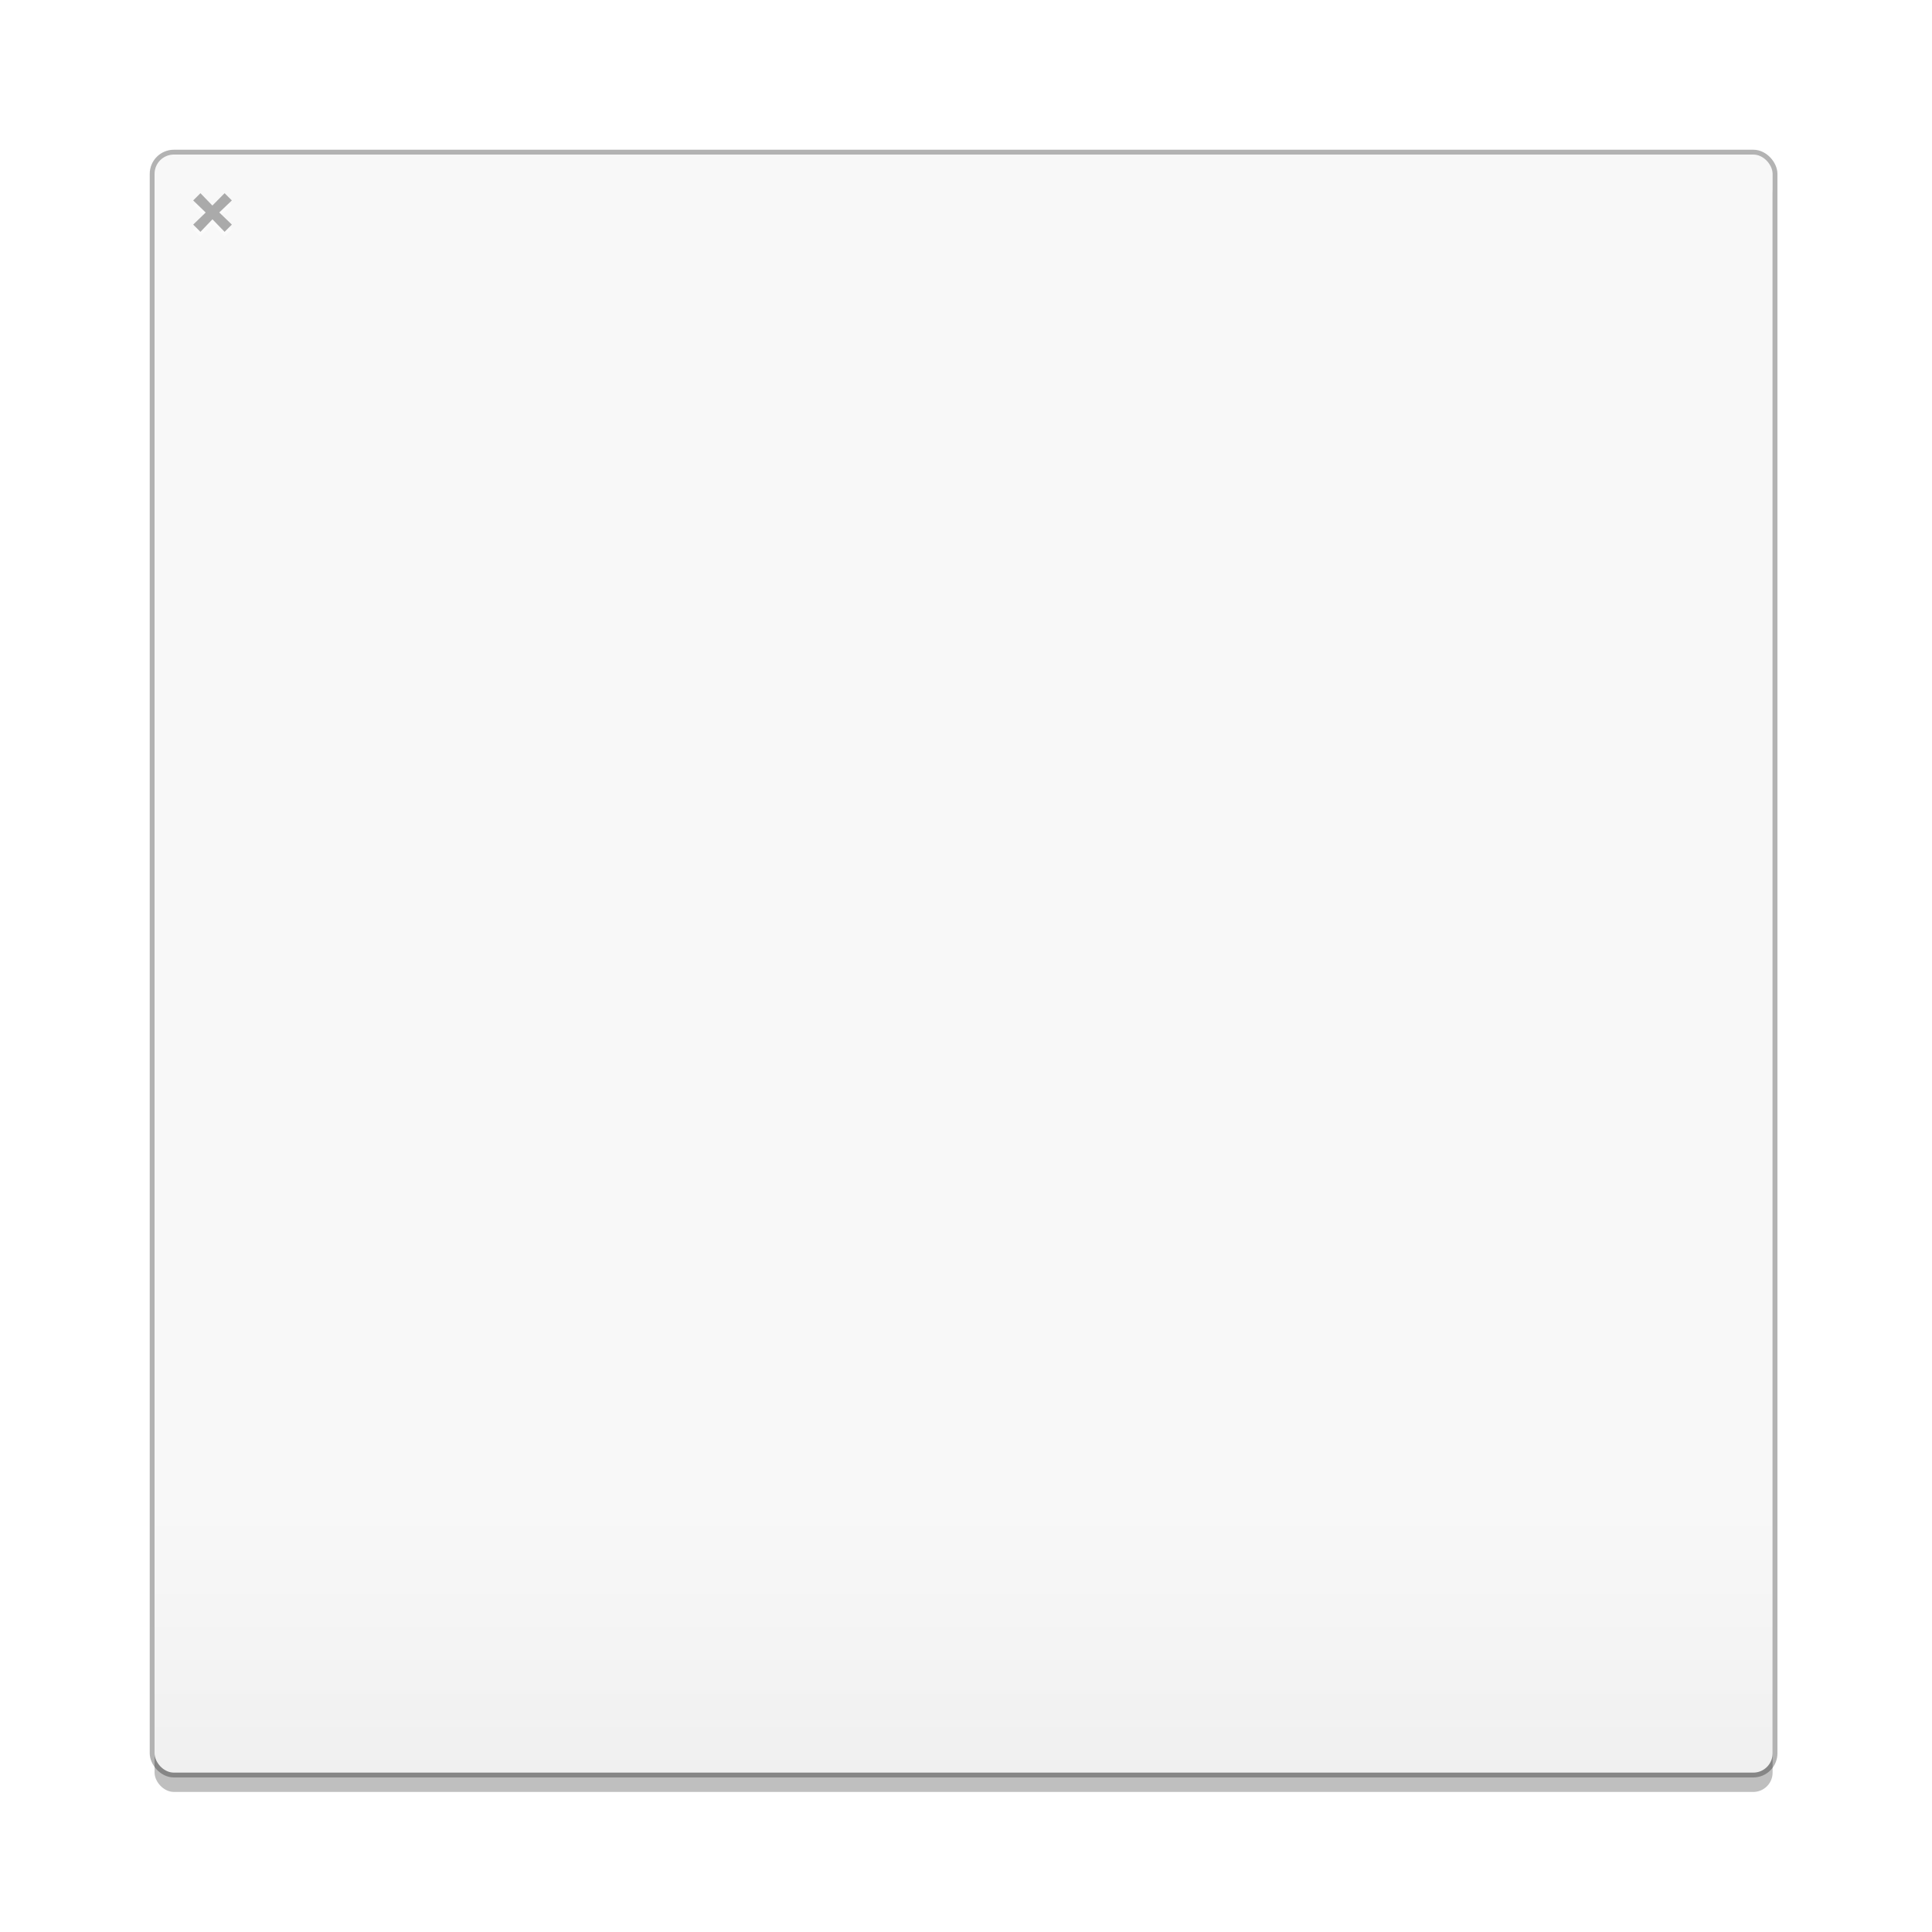 <?xml version="1.0" encoding="UTF-8" standalone="no"?>
<!-- Created with Inkscape (http://www.inkscape.org/) -->

<svg
   xmlns:osb="http://www.openswatchbook.org/uri/2009/osb"
   xmlns:dc="http://purl.org/dc/elements/1.1/"
   xmlns:cc="http://creativecommons.org/ns#"
   xmlns:rdf="http://www.w3.org/1999/02/22-rdf-syntax-ns#"
   xmlns:svg="http://www.w3.org/2000/svg"
   xmlns="http://www.w3.org/2000/svg"
   xmlns:xlink="http://www.w3.org/1999/xlink"
   xmlns:sodipodi="http://sodipodi.sourceforge.net/DTD/sodipodi-0.dtd"
   xmlns:inkscape="http://www.inkscape.org/namespaces/inkscape"
   version="1.1"
   width="400"
   height="400"
   id="svg2"
   inkscape:version="0.91 r13725"
   sodipodi:docname="emoji-dialog.svg"
   inkscape:export-filename="/Users/Sam/SparkleShare/mockups/elementary/apps/boot-creator/boot-creator.png"
   inkscape:export-xdpi="96"
   inkscape:export-ydpi="96">
  <sodipodi:namedview
     pagecolor="#ffffff"
     bordercolor="#666666"
     borderopacity="1"
     objecttolerance="10"
     gridtolerance="10"
     guidetolerance="10"
     inkscape:pageopacity="0"
     inkscape:pageshadow="2"
     inkscape:window-width="1364"
     inkscape:window-height="709"
     id="namedview2600"
     showgrid="false"
     inkscape:zoom="1"
     inkscape:cx="235.60516"
     inkscape:cy="162.87042"
     inkscape:window-x="0"
     inkscape:window-y="28"
     inkscape:window-maximized="0"
     inkscape:current-layer="layer1"
     showguides="true"
     inkscape:guide-bbox="true"
     inkscape:snap-global="true"
     inkscape:snap-bbox="true"
     inkscape:snap-bbox-edge-midpoints="true"
     inkscape:snap-bbox-midpoints="true"
     inkscape:snap-object-midpoints="true"
     inkscape:snap-center="true"
     inkscape:snap-text-baseline="true"
     inkscape:object-paths="true"
     inkscape:snap-intersection-paths="true"
     inkscape:object-nodes="true"
     inkscape:snap-smooth-nodes="true"
     inkscape:snap-midpoints="true">
    <inkscape:grid
       type="xygrid"
       id="grid10902"
       empspacing="4"
       visible="true"
       enabled="true"
       snapvisiblegridlinesonly="true" />
  </sodipodi:namedview>
  <defs
     id="defs4">
    <linearGradient
       inkscape:collect="always"
       id="linearGradient12423">
      <stop
         style="stop-color:#ffffff;stop-opacity:1;"
         offset="0"
         id="stop12425" />
      <stop
         style="stop-color:#ffffff;stop-opacity:0;"
         offset="1"
         id="stop12427" />
    </linearGradient>
    <linearGradient
       inkscape:collect="always"
       id="linearGradient3732-7-6">
      <stop
         style="stop-color:#000000;stop-opacity:1;"
         offset="0"
         id="stop3734-9-5" />
      <stop
         style="stop-color:#000000;stop-opacity:0;"
         offset="1"
         id="stop3736-8-3" />
    </linearGradient>
    <linearGradient
       id="linearGradient3924-4-8">
      <stop
         id="stop3926-8-2"
         style="stop-color:#ffffff;stop-opacity:1;"
         offset="0" />
      <stop
         offset="0.063"
         style="stop-color:#ffffff;stop-opacity:0.235;"
         id="stop3928-5-1" />
      <stop
         id="stop3930-6-4-1"
         style="stop-color:#ffffff;stop-opacity:0.157;"
         offset="0.951" />
      <stop
         id="stop3932-25-8"
         style="stop-color:#ffffff;stop-opacity:0.392;"
         offset="1" />
    </linearGradient>
    <linearGradient
       id="linearGradient4467-7-2-5-1-9-4-0-9-4">
      <stop
         id="stop4469-0-8-1-0-1-6-5-8-3"
         offset="0"
         style="stop-color:#aaaaaa;stop-opacity:1;" />
      <stop
         id="stop4471-8-9-8-0-6-2-1-9-0"
         offset="1"
         style="stop-color:#828282;stop-opacity:1;" />
    </linearGradient>
    <linearGradient
       inkscape:collect="always"
       id="linearGradient10919">
      <stop
         style="stop-color:#ffffff;stop-opacity:1;"
         offset="0"
         id="stop10921" />
      <stop
         style="stop-color:#ffffff;stop-opacity:0;"
         offset="1"
         id="stop10923" />
    </linearGradient>
    <linearGradient
       id="linearGradient4467-3-0-0-0-0-4-0-6-0-271-771-913-5-2-1-9">
      <stop
         style="stop-color:#a0a0a0;stop-opacity:1;"
         offset="0"
         id="stop9743-0-4-0-6" />
      <stop
         style="stop-color:#8c8c8c;stop-opacity:1;"
         offset="1"
         id="stop9745-5-7-2-2" />
    </linearGradient>
    <linearGradient
       id="linearGradient17874"
       osb:paint="solid"
       gradientTransform="translate(209.7,-282.8)">
      <stop
         style="stop-color:#505050;stop-opacity:1;"
         offset="0"
         id="stop17876" />
    </linearGradient>
    <linearGradient
       id="linearGradient333853"
       osb:paint="solid"
       gradientTransform="translate(979.544,-380.691)">
      <stop
         style="stop-color:#333333;stop-opacity:1;"
         offset="0"
         id="stop333855" />
    </linearGradient>
    <linearGradient
       osb:paint="solid"
       id="linearGradient5606">
      <stop
         id="stop5608" />
    </linearGradient>
    <linearGradient
       gradientTransform="matrix(-0.721,-0.06,0.06,-0.721,36.517,49.105)"
       gradientUnits="userSpaceOnUse"
       xlink:href="#linearGradient7652-827"
       id="linearGradient5448"
       y2="45.062"
       x2="38.875"
       y1="40.312"
       x1="37.625" />
    <linearGradient
       id="linearGradient7652-827">
      <stop
         offset="0"
         style="stop-color:#666666;stop-opacity:1"
         id="stop3225" />
      <stop
         offset="1"
         style="stop-color:#5a5a5a;stop-opacity:0"
         id="stop3227" />
    </linearGradient>
    <linearGradient
       gradientTransform="matrix(-0.721,-0.06,0.06,-0.721,36.517,49.105)"
       gradientUnits="userSpaceOnUse"
       xlink:href="#linearGradient7576-259"
       id="linearGradient5450"
       y2="46.562"
       x2="40.125"
       y1="40.625"
       x1="38.75" />
    <linearGradient
       id="linearGradient7576-259">
      <stop
         offset="0"
         style="stop-color:#3f3f3f;stop-opacity:1"
         id="stop3231" />
      <stop
         offset="1"
         style="stop-color:#6c6c6c;stop-opacity:0"
         id="stop3233" />
    </linearGradient>
    <radialGradient
       gradientTransform="matrix(0,2.976,-1.533,0,43.4,-67.388)"
       gradientUnits="userSpaceOnUse"
       xlink:href="#linearGradient3690"
       id="radialGradient5303"
       fy="12"
       fx="25"
       r="7.5"
       cy="12"
       cx="25" />
    <linearGradient
       id="linearGradient3690">
      <stop
         offset="0"
         style="stop-color:#ffeb9f;stop-opacity:1"
         id="stop3692" />
      <stop
         offset="0.262"
         style="stop-color:#ffd57e;stop-opacity:1"
         id="stop3694" />
      <stop
         offset="0.661"
         style="stop-color:#ffbc43;stop-opacity:1"
         id="stop3696" />
      <stop
         offset="1"
         style="stop-color:#ff921a;stop-opacity:1"
         id="stop3698" />
    </linearGradient>
    <radialGradient
       gradientTransform="matrix(0,2.976,-1.533,0,43.4,-67.388)"
       gradientUnits="userSpaceOnUse"
       xlink:href="#linearGradient3690"
       id="radialGradient5263"
       fy="12"
       fx="25"
       r="7.5"
       cy="12"
       cx="25" />
    <radialGradient
       gradientTransform="matrix(0,2.976,-1.533,0,43.4,-67.388)"
       gradientUnits="userSpaceOnUse"
       xlink:href="#linearGradient3690"
       id="radialGradient5244"
       fy="12"
       fx="25"
       r="7.5"
       cy="12"
       cx="25" />
    <linearGradient
       gradientTransform="matrix(0.666,0,0,0.452,-54.615,45.875)"
       gradientUnits="userSpaceOnUse"
       xlink:href="#linearGradient47870"
       id="linearGradient3421"
       y2="-5.563"
       x2="32.085"
       y1="-14.402"
       x1="32.085" />
    <linearGradient
       id="linearGradient47870">
      <stop
         offset="0"
         style="stop-color:#000000;stop-opacity:0"
         id="stop47872" />
      <stop
         offset="0.5"
         style="stop-color:#000000;stop-opacity:1"
         id="stop47878" />
      <stop
         offset="1"
         style="stop-color:#000000;stop-opacity:0"
         id="stop47874" />
    </linearGradient>
    <radialGradient
       gradientTransform="matrix(1.842,-5.1455073e-7,6.2669991e-7,0.92,-115.231,52.586)"
       gradientUnits="userSpaceOnUse"
       xlink:href="#linearGradient3732-7-6"
       id="radialGradient3418"
       fy="-12.203"
       fx="51.438"
       r="2.172"
       cy="-12.203"
       cx="51.438" />
    <radialGradient
       gradientTransform="matrix(-1.842,-5.8450938e-8,-1.2125708e-7,0.92,52.236,52.586)"
       gradientUnits="userSpaceOnUse"
       xlink:href="#linearGradient3732-7-6"
       id="radialGradient4142"
       fy="-12.203"
       fx="51.438"
       r="2.172"
       cy="-12.203"
       cx="51.438" />
    <radialGradient
       gradientTransform="matrix(3.7483979e-8,0.315,-1.178,1.0889713e-7,50.577,21.211)"
       gradientUnits="userSpaceOnUse"
       xlink:href="#linearGradient4660"
       id="radialGradient4267"
       fy="22.569"
       fx="28.925"
       r="11.491"
       cy="22.569"
       cx="28.925" />
    <linearGradient
       id="linearGradient4660">
      <stop
         offset="0"
         style="stop-color:#666666;stop-opacity:1"
         id="stop4662" />
      <stop
         offset="1"
         style="stop-color:#282828;stop-opacity:1"
         id="stop4664" />
    </linearGradient>
    <linearGradient
       gradientTransform="translate(-52.444,-73.155)"
       gradientUnits="userSpaceOnUse"
       xlink:href="#linearGradient3188-6"
       id="linearGradient4190-0"
       y2="30.155"
       x2="77.444"
       y1="41.185"
       x1="77.444" />
    <linearGradient
       id="linearGradient3188-6">
      <stop
         offset="0"
         style="stop-color:#4d4d4d;stop-opacity:1"
         id="stop3190-6" />
      <stop
         offset="1"
         style="stop-color:#4d4d4d;stop-opacity:1"
         id="stop3192-6" />
    </linearGradient>
    <linearGradient
       gradientTransform="matrix(0.543,0,0,0.368,10.971,25.474)"
       gradientUnits="userSpaceOnUse"
       xlink:href="#linearGradient4649"
       id="linearGradient4647"
       y2="44.137"
       x2="21.381"
       y1="5.052"
       x1="21.381" />
    <linearGradient
       id="linearGradient4649">
      <stop
         offset="0"
         style="stop-color:#ffffff;stop-opacity:1"
         id="stop4652" />
      <stop
         offset="0.185"
         style="stop-color:#ffffff;stop-opacity:0.235"
         id="stop4654" />
      <stop
         offset="0.88"
         style="stop-color:#ffffff;stop-opacity:0.157"
         id="stop4656" />
      <stop
         offset="1"
         style="stop-color:#ffffff;stop-opacity:0.392"
         id="stop4658" />
    </linearGradient>
    <radialGradient
       gradientTransform="matrix(0,2.976,-1.533,0,43.4,-67.388)"
       gradientUnits="userSpaceOnUse"
       xlink:href="#linearGradient3690"
       id="radialGradient4025"
       fy="12"
       fx="25"
       r="7.5"
       cy="12"
       cx="25" />
    <linearGradient
       gradientTransform="translate(0,-1)"
       gradientUnits="userSpaceOnUse"
       xlink:href="#linearGradient3603"
       id="linearGradient4033"
       y2="8"
       x2="20"
       y1="31.174"
       x1="20" />
    <linearGradient
       id="linearGradient3603">
      <stop
         offset="0"
         style="stop-color:#a7651c;stop-opacity:1"
         id="stop3605" />
      <stop
         offset="1"
         style="stop-color:#c8a700;stop-opacity:1"
         id="stop3607" />
    </linearGradient>
    <linearGradient
       gradientTransform="translate(0,-1)"
       gradientUnits="userSpaceOnUse"
       xlink:href="#linearGradient10919"
       id="linearGradient3089"
       y2="27"
       x2="27"
       y1="9"
       x1="27" />
    <linearGradient
       gradientTransform="matrix(0.857,0,0,0.699,-41.499,12.561)"
       gradientUnits="userSpaceOnUse"
       xlink:href="#linearGradient3188-6-5"
       id="linearGradient4681"
       y2="30.155"
       x2="77.444"
       y1="41.185"
       x1="77.444" />
    <linearGradient
       id="linearGradient3188-6-5">
      <stop
         offset="0"
         style="stop-color:#4d4d4d;stop-opacity:1"
         id="stop3190-6-58" />
      <stop
         offset="1"
         style="stop-color:#282828;stop-opacity:1"
         id="stop3192-6-88" />
    </linearGradient>
    <linearGradient
       gradientTransform="matrix(0.087,0,0,0.544,21.348,29.608)"
       gradientUnits="userSpaceOnUse"
       xlink:href="#linearGradient3858-4-6-8-7"
       id="linearGradient4781"
       y2="27.546"
       x2="89.018"
       y1="22.537"
       x1="89.018" />
    <linearGradient
       id="linearGradient3858-4-6-8-7">
      <stop
         offset="0"
         style="stop-color:#a0a0a0;stop-opacity:1"
         id="stop3860-9-8-5-3" />
      <stop
         offset="1"
         style="stop-color:#4a4a4a;stop-opacity:1"
         id="stop3862-9-2-3-8" />
    </linearGradient>
    <linearGradient
       spreadMethod="reflect"
       gradientTransform="matrix(0.04,0,0,0.256,25.36,41.816)"
       gradientUnits="userSpaceOnUse"
       xlink:href="#linearGradient3844-4-1-98"
       id="linearGradient4777"
       y2="-24.582"
       x2="102.308"
       y1="-2.393"
       x1="102.308" />
    <linearGradient
       id="linearGradient3844-4-1-98">
      <stop
         offset="0"
         style="stop-color:#a5a6a8;stop-opacity:1"
         id="stop3846-6-6-1" />
      <stop
         offset="1"
         style="stop-color:#e8e8e8;stop-opacity:1"
         id="stop3848-9-0-6" />
    </linearGradient>
    <linearGradient
       gradientTransform="matrix(0.04,0,0,0.256,25.36,41.816)"
       gradientUnits="userSpaceOnUse"
       xlink:href="#linearGradient2509-9-1-4"
       id="linearGradient4779"
       y2="-2.376"
       x2="109.956"
       y1="-24.911"
       x1="109.956" />
    <linearGradient
       id="linearGradient2509-9-1-4">
      <stop
         offset="0"
         style="stop-color:#b3b3b3;stop-opacity:1"
         id="stop2511-0-9-7" />
      <stop
         offset="1"
         style="stop-color:#dadada;stop-opacity:1"
         id="stop2513-3-1-74" />
    </linearGradient>
    <linearGradient
       spreadMethod="reflect"
       gradientTransform="translate(0,-2)"
       gradientUnits="userSpaceOnUse"
       xlink:href="#linearGradient10919"
       id="linearGradient4708"
       y2="33.402"
       x2="33"
       y1="33.402"
       x1="24" />
    <linearGradient
       gradientTransform="translate(-0.065,-9.461)"
       gradientUnits="userSpaceOnUse"
       xlink:href="#linearGradient10919"
       id="linearGradient4773"
       y2="33.955"
       x2="15.215"
       y1="22.292"
       x1="11.566" />
    <linearGradient
       gradientTransform="translate(-3e-7,11)"
       inkscape:collect="always"
       xlink:href="#linearGradient4609"
       id="linearGradient4615"
       x1="840"
       y1="104"
       x2="840"
       y2="64"
       gradientUnits="userSpaceOnUse" />
    <linearGradient
       inkscape:collect="always"
       id="linearGradient4609">
      <stop
         style="stop-color:#269be4;stop-opacity:1;"
         offset="0"
         id="stop4611" />
      <stop
         style="stop-color:#51b2ee;stop-opacity:1"
         offset="1"
         id="stop4613" />
    </linearGradient>
    <linearGradient
       id="linearGradient3789-2">
      <stop
         style="stop-color:#a7a7a7;stop-opacity:1"
         offset="0"
         id="stop3791-5" />
      <stop
         style="stop-color:#aaaaaa;stop-opacity:1;"
         offset="1"
         id="stop3793-8" />
    </linearGradient>
    <linearGradient
       id="linearGradient43344">
      <stop
         style="stop-color:#4c4c4c;stop-opacity:1;"
         offset="0"
         id="stop43346" />
      <stop
         style="stop-color:#919191;stop-opacity:1;"
         offset="1"
         id="stop43348" />
    </linearGradient>
    <linearGradient
       id="linearGradient8324-5-3-555-888-517-5-0-7-3-8-6-3-2-0-7-8-9">
      <stop
         id="stop5834-6-6-2-6-16-4-3-3-2-5-3-9"
         offset="0"
         style="stop-color:#b9b9b9;stop-opacity:1;" />
      <stop
         id="stop5836-3-3-3-7-1-6-15-9-9-7-8-9"
         offset="1"
         style="stop-color:#c8c8c8;stop-opacity:1;" />
    </linearGradient>
    <linearGradient
       id="linearGradient7942-4-7">
      <stop
         id="stop7944-4-4"
         offset="0"
         style="stop-color:#f0f0f0;stop-opacity:1;" />
      <stop
         style="stop-color:#f8f8f8;stop-opacity:1;"
         offset="0.165"
         id="stop7952-3-5" />
      <stop
         style="stop-color:#f8f8f8;stop-opacity:1;"
         offset="1"
         id="stop7950-9-2" />
    </linearGradient>
    <linearGradient
       id="linearGradient3587-6-5">
      <stop
         offset="0"
         style="stop-color:#000000;stop-opacity:1"
         id="stop3589-9-2" />
      <stop
         offset="1"
         style="stop-color:#646464;stop-opacity:1"
         id="stop3591-7-4" />
    </linearGradient>
    <linearGradient
       gradientTransform="matrix(0.707,0.707,-0.707,0.707,11.121,-5.435)"
       gradientUnits="userSpaceOnUse"
       xlink:href="#linearGradient3587-6-5"
       id="linearGradient2388"
       y2="11.932"
       x2="11.318"
       y1="7.694"
       x1="7.08" />
    <linearGradient
       gradientTransform="matrix(0.867,0,0,0.733,2.067,-16.067)"
       gradientUnits="userSpaceOnUse"
       xlink:href="#linearGradient3732-7-6"
       id="linearGradient5038"
       y2="15.936"
       x2="8.131"
       y1="19.05"
       x1="8.131" />
    <linearGradient
       gradientTransform="matrix(1.133,0,0,1,-0.067,-3)"
       gradientUnits="userSpaceOnUse"
       xlink:href="#linearGradient12423"
       id="linearGradient3794"
       y2="15.936"
       x2="8.131"
       y1="19.05"
       x1="8.131" />
    <linearGradient
       gradientTransform="matrix(0.707,0.707,-0.707,0.707,-9.879,-7.435)"
       gradientUnits="userSpaceOnUse"
       xlink:href="#linearGradient3587-6-5"
       id="linearGradient6695"
       y2="2.421"
       x2="26.234"
       y1="-0.949"
       x1="22.863" />
    <linearGradient
       gradientTransform="matrix(0.707,0.707,-0.707,0.707,-9.879,-7.435)"
       gradientUnits="userSpaceOnUse"
       xlink:href="#linearGradient3587-6-5"
       id="linearGradient6693"
       y2="-0.926"
       x2="22.887"
       y1="-4.322"
       x1="19.491" />
    <linearGradient
       gradientTransform="matrix(0.707,0.707,-0.707,0.707,-9.879,-7.435)"
       gradientUnits="userSpaceOnUse"
       xlink:href="#linearGradient3587-6-5"
       id="linearGradient6693-5"
       y2="1.267"
       x2="26.153"
       y1="-4.352"
       x1="20.534" />
    <linearGradient
       gradientTransform="matrix(0.707,0.707,-0.707,0.707,-18.879,-10.435)"
       gradientUnits="userSpaceOnUse"
       xlink:href="#linearGradient3587-6-5"
       id="linearGradient3054"
       y2="-0.926"
       x2="22.887"
       y1="-4.322"
       x1="19.491" />
    <linearGradient
       inkscape:collect="always"
       xlink:href="#linearGradient7942-4-7"
       id="linearGradient4312"
       x1="224"
       y1="478"
       x2="224"
       y2="142"
       gradientUnits="userSpaceOnUse" />
    <filter
       inkscape:collect="always"
       style="color-interpolation-filters:sRGB"
       id="filter4324"
       x="-0.024"
       width="1.048"
       y="-0.024"
       height="1.048">
      <feGaussianBlur
         inkscape:collect="always"
         stdDeviation="3.35"
         id="feGaussianBlur4326" />
    </filter>
  </defs>
  <g
     inkscape:groupmode="layer"
     id="layer7"
     inkscape:label="dialog"
     style="display:inline"
     transform="translate(0,-110)">
    <g
       inkscape:groupmode="layer"
       id="layer1"
       inkscape:label="background">
      <rect
         ry="4"
         rx="4"
         y="146"
         x="32"
         height="335"
         width="335"
         id="rect4316"
         style="opacity:0.5;fill:#000000;fill-opacity:1;stroke:none;stroke-width:0.706;stroke-linecap:round;stroke-linejoin:round;stroke-miterlimit:4;stroke-dasharray:none;stroke-opacity:1;filter:url(#filter4324)" />
      <rect
         ry="4"
         rx="4"
         y="142"
         x="32"
         height="335"
         width="335"
         id="rect4314"
         style="opacity:0.3;fill:none;fill-opacity:1;stroke:#000000;stroke-width:2;stroke-linecap:round;stroke-linejoin:round;stroke-miterlimit:4;stroke-dasharray:none;stroke-opacity:1" />
      <rect
         style="opacity:1;fill:url(#linearGradient4312);fill-opacity:1;stroke:none;stroke-width:0.706;stroke-linecap:round;stroke-linejoin:round;stroke-miterlimit:4;stroke-dasharray:none;stroke-opacity:1"
         id="rect4304"
         width="335"
         height="335"
         x="32"
         y="142"
         rx="4"
         ry="4" />
      <path
         inkscape:connector-curvature="0"
         d="M 43.97,153.556 46.5,151 48,152.5 45.401,154.987 48,157.5 46.5,159 43.987,156.401 41.5,159 40,157.5 42.586,155 40,152.5 41.5,151 Z"
         id="path9926"
         style="color:#bebebe;display:inline;overflow:visible;visibility:visible;opacity:0.4;fill:#ffffff;fill-opacity:1;fill-rule:nonzero;stroke:none;stroke-width:1;marker:none;enable-background:accumulate"
         sodipodi:nodetypes="ccccccccccccc" />
      <path
         style="color:#bebebe;display:inline;overflow:visible;visibility:visible;opacity:1;fill:#aaaaaa;fill-opacity:1;fill-rule:nonzero;stroke:none;stroke-width:1;marker:none;enable-background:accumulate"
         id="path2386"
         d="M 43.97,152.556 46.5,150 48,151.5 45.401,153.987 48,156.5 46.5,158 43.987,155.401 41.5,158 40,156.5 42.586,154 40,151.5 41.5,150 Z"
         inkscape:connector-curvature="0"
         sodipodi:nodetypes="ccccccccccccc" />
    </g>
    <g
       inkscape:groupmode="layer"
       id="layer10"
       inkscape:label="content"
       style="display:inline" />
  </g>
</svg>

